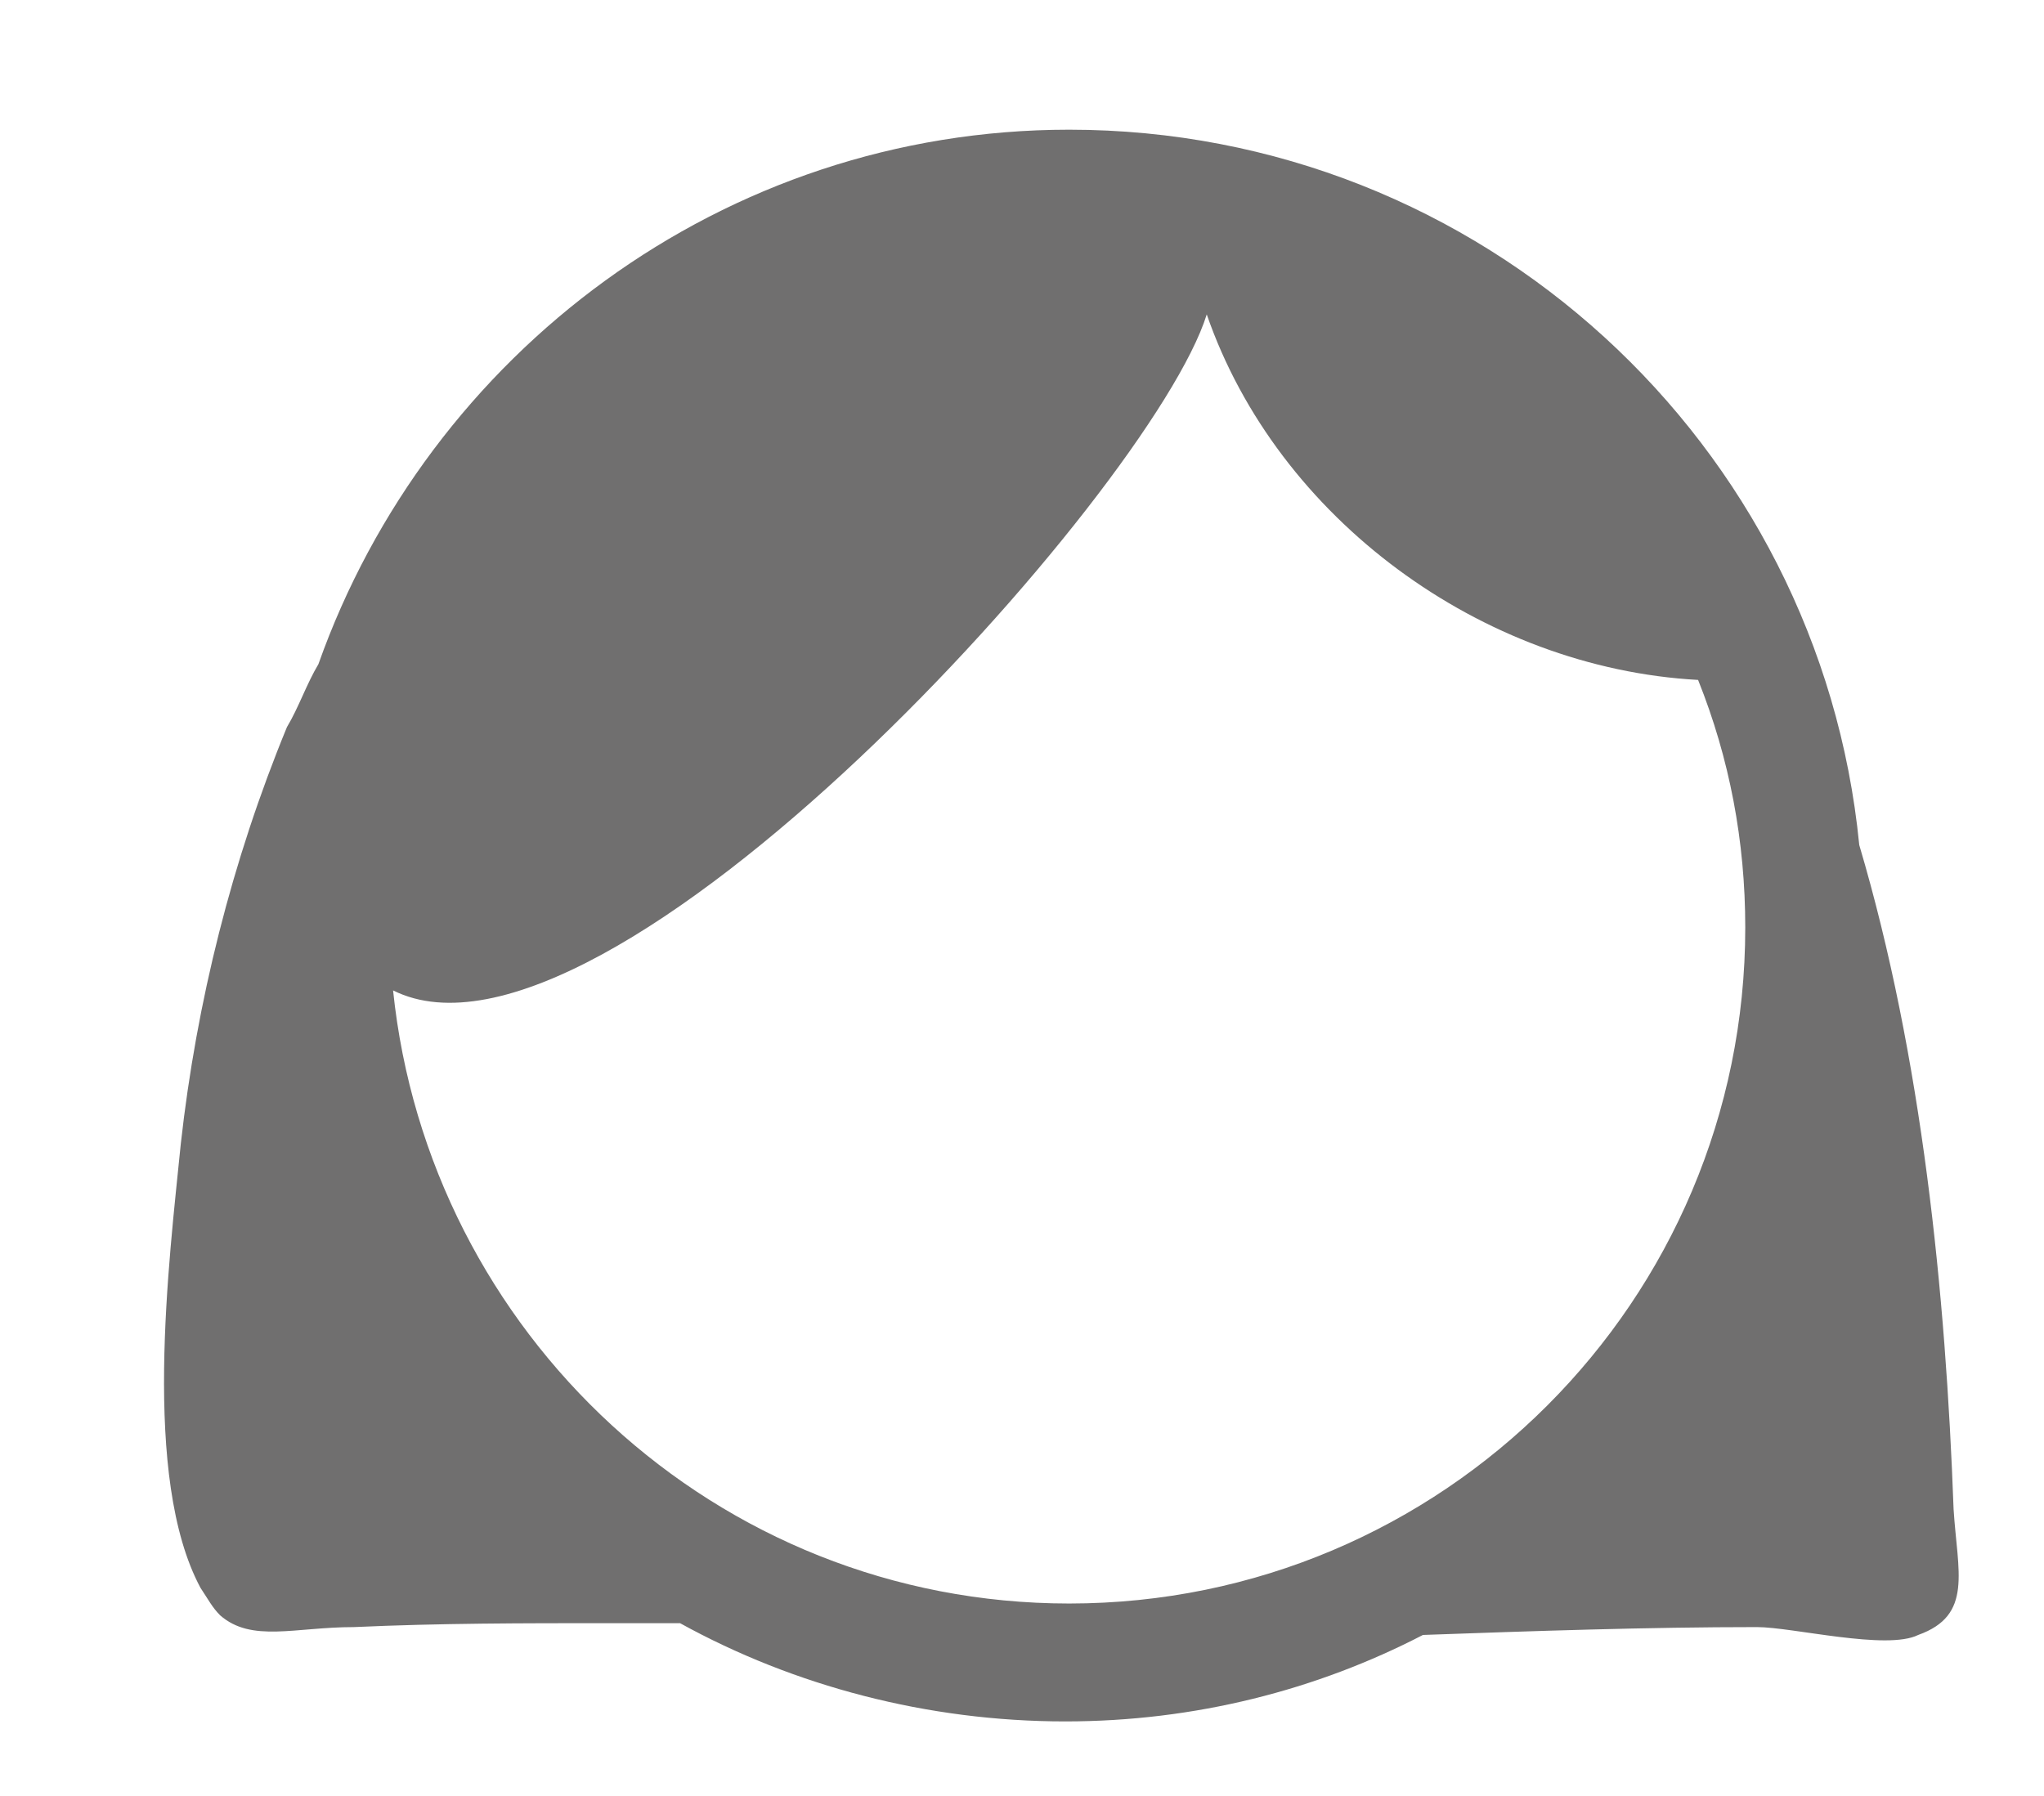 <?xml version="1.0" encoding="utf-8"?>
<!-- Generator: Adobe Illustrator 22.0.1, SVG Export Plug-In . SVG Version: 6.00 Build 0)  -->
<svg version="1.1" id="Capa_1" xmlns="http://www.w3.org/2000/svg" xmlns:xlink="http://www.w3.org/1999/xlink" x="0px" y="0px"
	 viewBox="0 0 52 45.7" style="enable-background:new 0 0 52 45.7;" xml:space="preserve">
<style type="text/css">
	.st0{fill:#FFFFFF;}
	.st1{opacity:0.16;fill-rule:evenodd;clip-rule:evenodd;fill:#8FAFAE;}
	.st2{clip-path:url(#SVGID_2_);fill-rule:evenodd;clip-rule:evenodd;fill:#DCEFF3;}
	.st3{clip-path:url(#SVGID_2_);fill-rule:evenodd;clip-rule:evenodd;fill:#F3FAFB;}
	.st4{clip-path:url(#SVGID_2_);fill:#C2E4E9;}
	.st5{clip-path:url(#SVGID_2_);fill:#47A19D;}
	.st6{clip-path:url(#SVGID_2_);}
	.st7{clip-path:url(#SVGID_4_);}
	.st8{clip-path:url(#SVGID_8_);}
	.st9{clip-path:url(#SVGID_2_);fill:#6FC2B3;}
	.st10{clip-path:url(#SVGID_2_);fill-rule:evenodd;clip-rule:evenodd;fill:none;}
	.st11{clip-path:url(#SVGID_2_);fill:#2BB5B0;}
	.st12{clip-path:url(#SVGID_2_);fill:#14615E;}
	.st13{fill:#2BB5B0;}
	.st14{fill:#706F6F;}
</style>
<path class="st14" d="M49.7,38.4c-0.2-5.5-0.8-11.5-2.4-16.9C46.3,11.3,37.7,3.3,27.2,3.3C18.4,3.3,10.9,9,8.1,16.9
	c-0.3,0.5-0.5,1.1-0.8,1.6c-1.4,3.4-2.3,7-2.7,10.6c-0.3,3-1,8.5,0.5,11.3c0.2,0.3,0.3,0.5,0.5,0.7c0.8,0.7,1.9,0.3,3.4,0.3
	c2.2-0.1,4.3-0.1,6.5-0.1c0.6,0,1.2,0,1.8,0c2.9,1.6,6.3,2.5,9.8,2.5c3.3,0,6.4-0.8,9.1-2.2c2.8-0.1,5.7-0.2,8.5-0.2
	c0.9,0,3.3,0.6,4.1,0.2C50.2,41.1,49.8,40,49.7,38.4z M27.2,40.8c-9,0-16.3-6.9-17.2-15.6C15.4,27.9,29.3,12.5,30.7,8
	c1.8,5.2,7,9,12.5,9.3c0.8,2,1.2,4.1,1.2,6.3C44.4,33.1,36.7,40.8,27.2,40.8z"/>
</svg>
